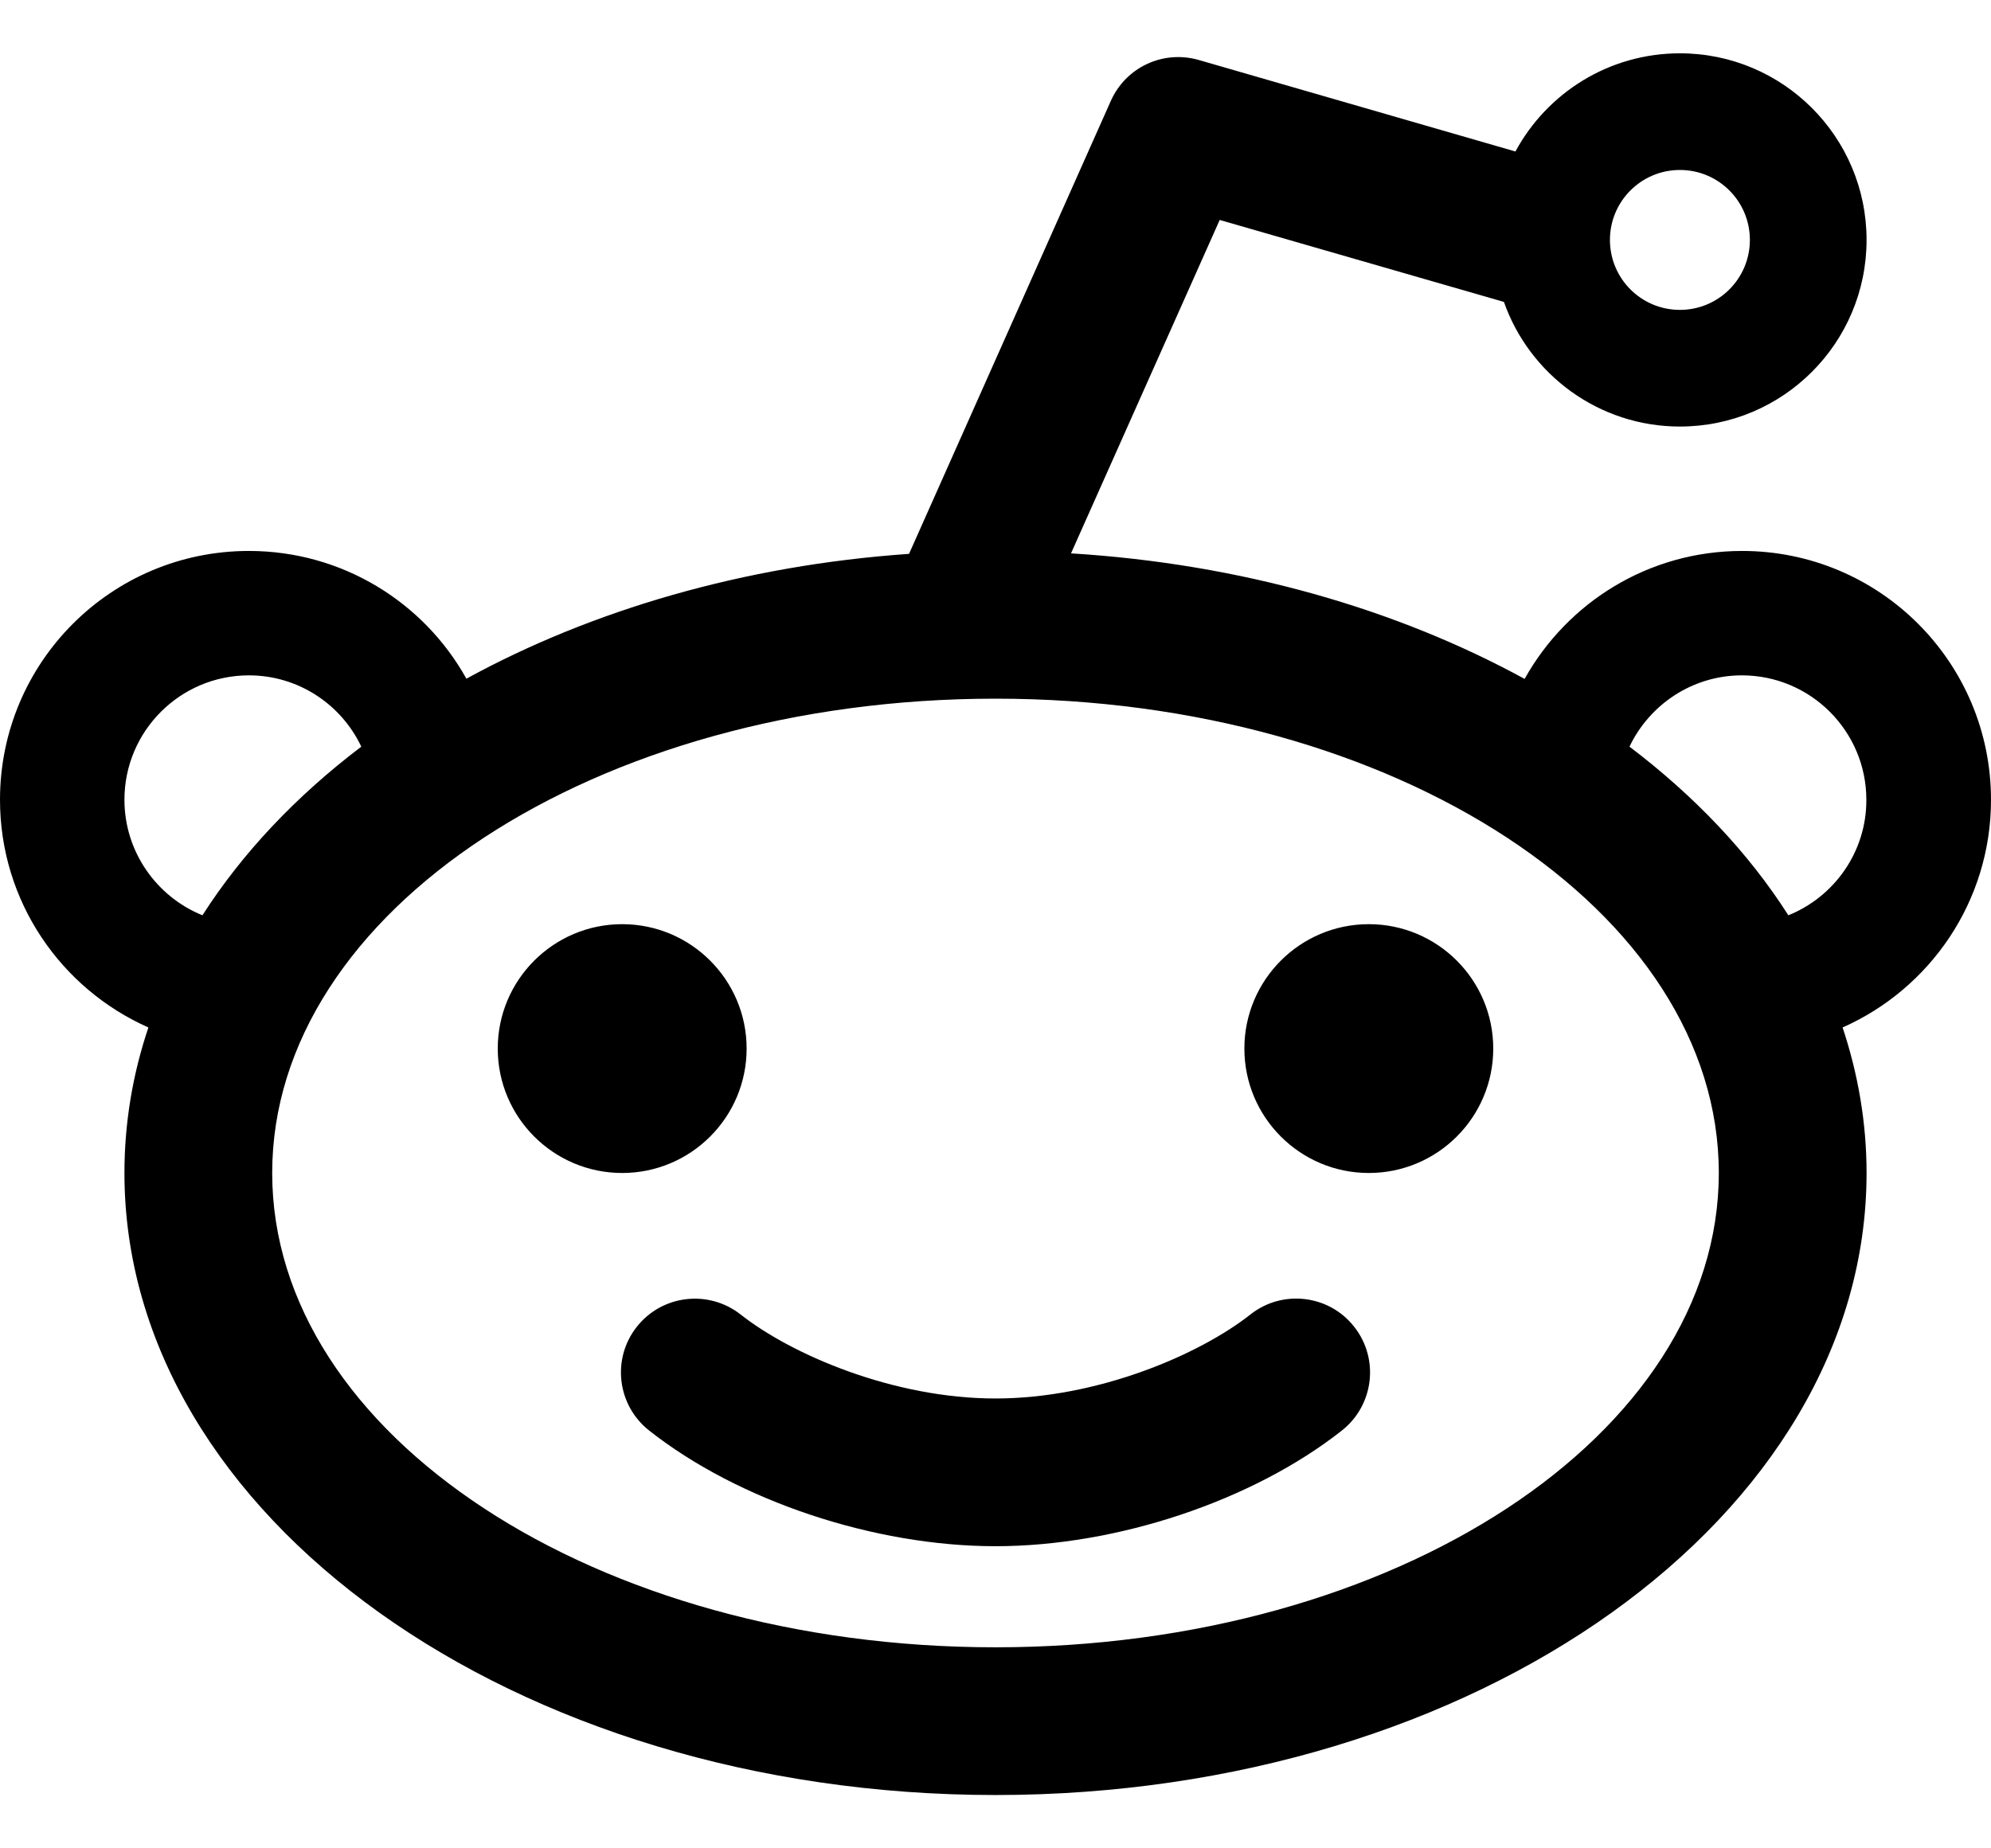 ﻿<?xml version="1.0" encoding="utf-8"?>
<svg version="1.1" xmlns:xlink="http://www.w3.org/1999/xlink" width="28px" height="26px" xmlns="http://www.w3.org/2000/svg">
  <g transform="matrix(1 0 0 1 -202 -1409 )">
    <path d="M 7 14.75  C 7 15.716  7.784 16.5  8.75 16.5  C 9.716 16.5  10.5 15.716  10.5 14.75  C 10.5 13.784  9.716 13  8.75 13  C 7.784 13  7 13.784  7 14.75  Z M 19.044 18.663  C 18.691 18.212  18.034 18.134  17.584 18.491  C 16.863 19.059  15.431 19.672  14 19.672  C 12.569 19.672  11.137 19.059  10.416 18.491  C 9.966 18.137  9.312 18.212  8.956 18.663  C 8.6 19.113  8.678 19.766  9.128 20.122  C 10.384 21.113  12.297 21.75  14 21.75  C 15.703 21.75  17.616 21.113  18.872 20.122  C 19.322 19.766  19.4 19.113  19.044 18.663  Z M 25.913 14.453  C 27.141 13.909  28 12.681  28 11.25  C 28 9.316  26.434 7.75  24.5 7.75  C 23.184 7.75  22.041 8.475  21.441 9.55  C 19.641 8.566  17.45 7.931  15.062 7.784  L 17.153 3.094  L 21.15 4.247  C 21.509 5.266  22.481 6  23.625 6  C 25.075 6  26.25 4.825  26.25 3.375  C 26.25 1.925  25.075 0.75  23.625 0.75  C 22.625 0.75  21.756 1.309  21.312 2.131  L 16.859 0.844  C 16.359 0.7  15.834 0.944  15.622 1.419  L 12.784 7.791  C 10.456 7.953  8.319 8.584  6.559 9.547  C 5.963 8.475  4.816 7.75  3.5 7.75  C 1.566 7.75  0 9.316  0 11.25  C 0 12.681  0.859 13.909  2.087 14.453  C 1.866 15.109  1.75 15.797  1.75 16.5  C 1.75 21.331  7.234 25.25  14 25.25  C 20.766 25.25  26.25 21.331  26.25 16.5  C 26.25 15.794  26.131 15.109  25.913 14.453  Z M 22.641 3.375  C 22.641 2.831  23.081 2.391  23.625 2.391  C 24.169 2.391  24.609 2.831  24.609 3.375  C 24.609 3.919  24.169 4.359  23.625 4.359  C 23.081 4.359  22.641 3.919  22.641 3.375  Z M 2.847 12.875  C 2.206 12.616  1.75 11.984  1.75 11.25  C 1.75 10.284  2.534 9.5  3.5 9.5  C 4.197 9.5  4.8 9.909  5.081 10.503  C 4.166 11.197  3.409 11.997  2.847 12.875  Z M 24.172 16.5  C 24.172 20.184  19.619 23.172  14 23.172  C 8.381 23.172  3.828 20.184  3.828 16.5  C 3.828 12.816  8.381 9.828  14 9.828  C 19.619 9.828  24.172 12.816  24.172 16.5  Z M 26.247 11.25  C 26.25 11.984  25.794 12.616  25.15 12.875  C 24.591 11.997  23.831 11.197  22.916 10.503  C 23.197 9.912  23.8 9.5  24.497 9.5  C 25.462 9.5  26.247 10.284  26.247 11.25  Z M 17.5 14.75  C 17.5 15.716  18.284 16.5  19.25 16.5  C 20.216 16.5  21 15.716  21 14.75  C 21 13.784  20.216 13  19.25 13  C 18.284 13  17.5 13.784  17.5 14.75  Z " fill-rule="nonzero" fill="#000000" stroke="none" transform="matrix(1 0 0 1 202 1409 )" />
  </g>
</svg>